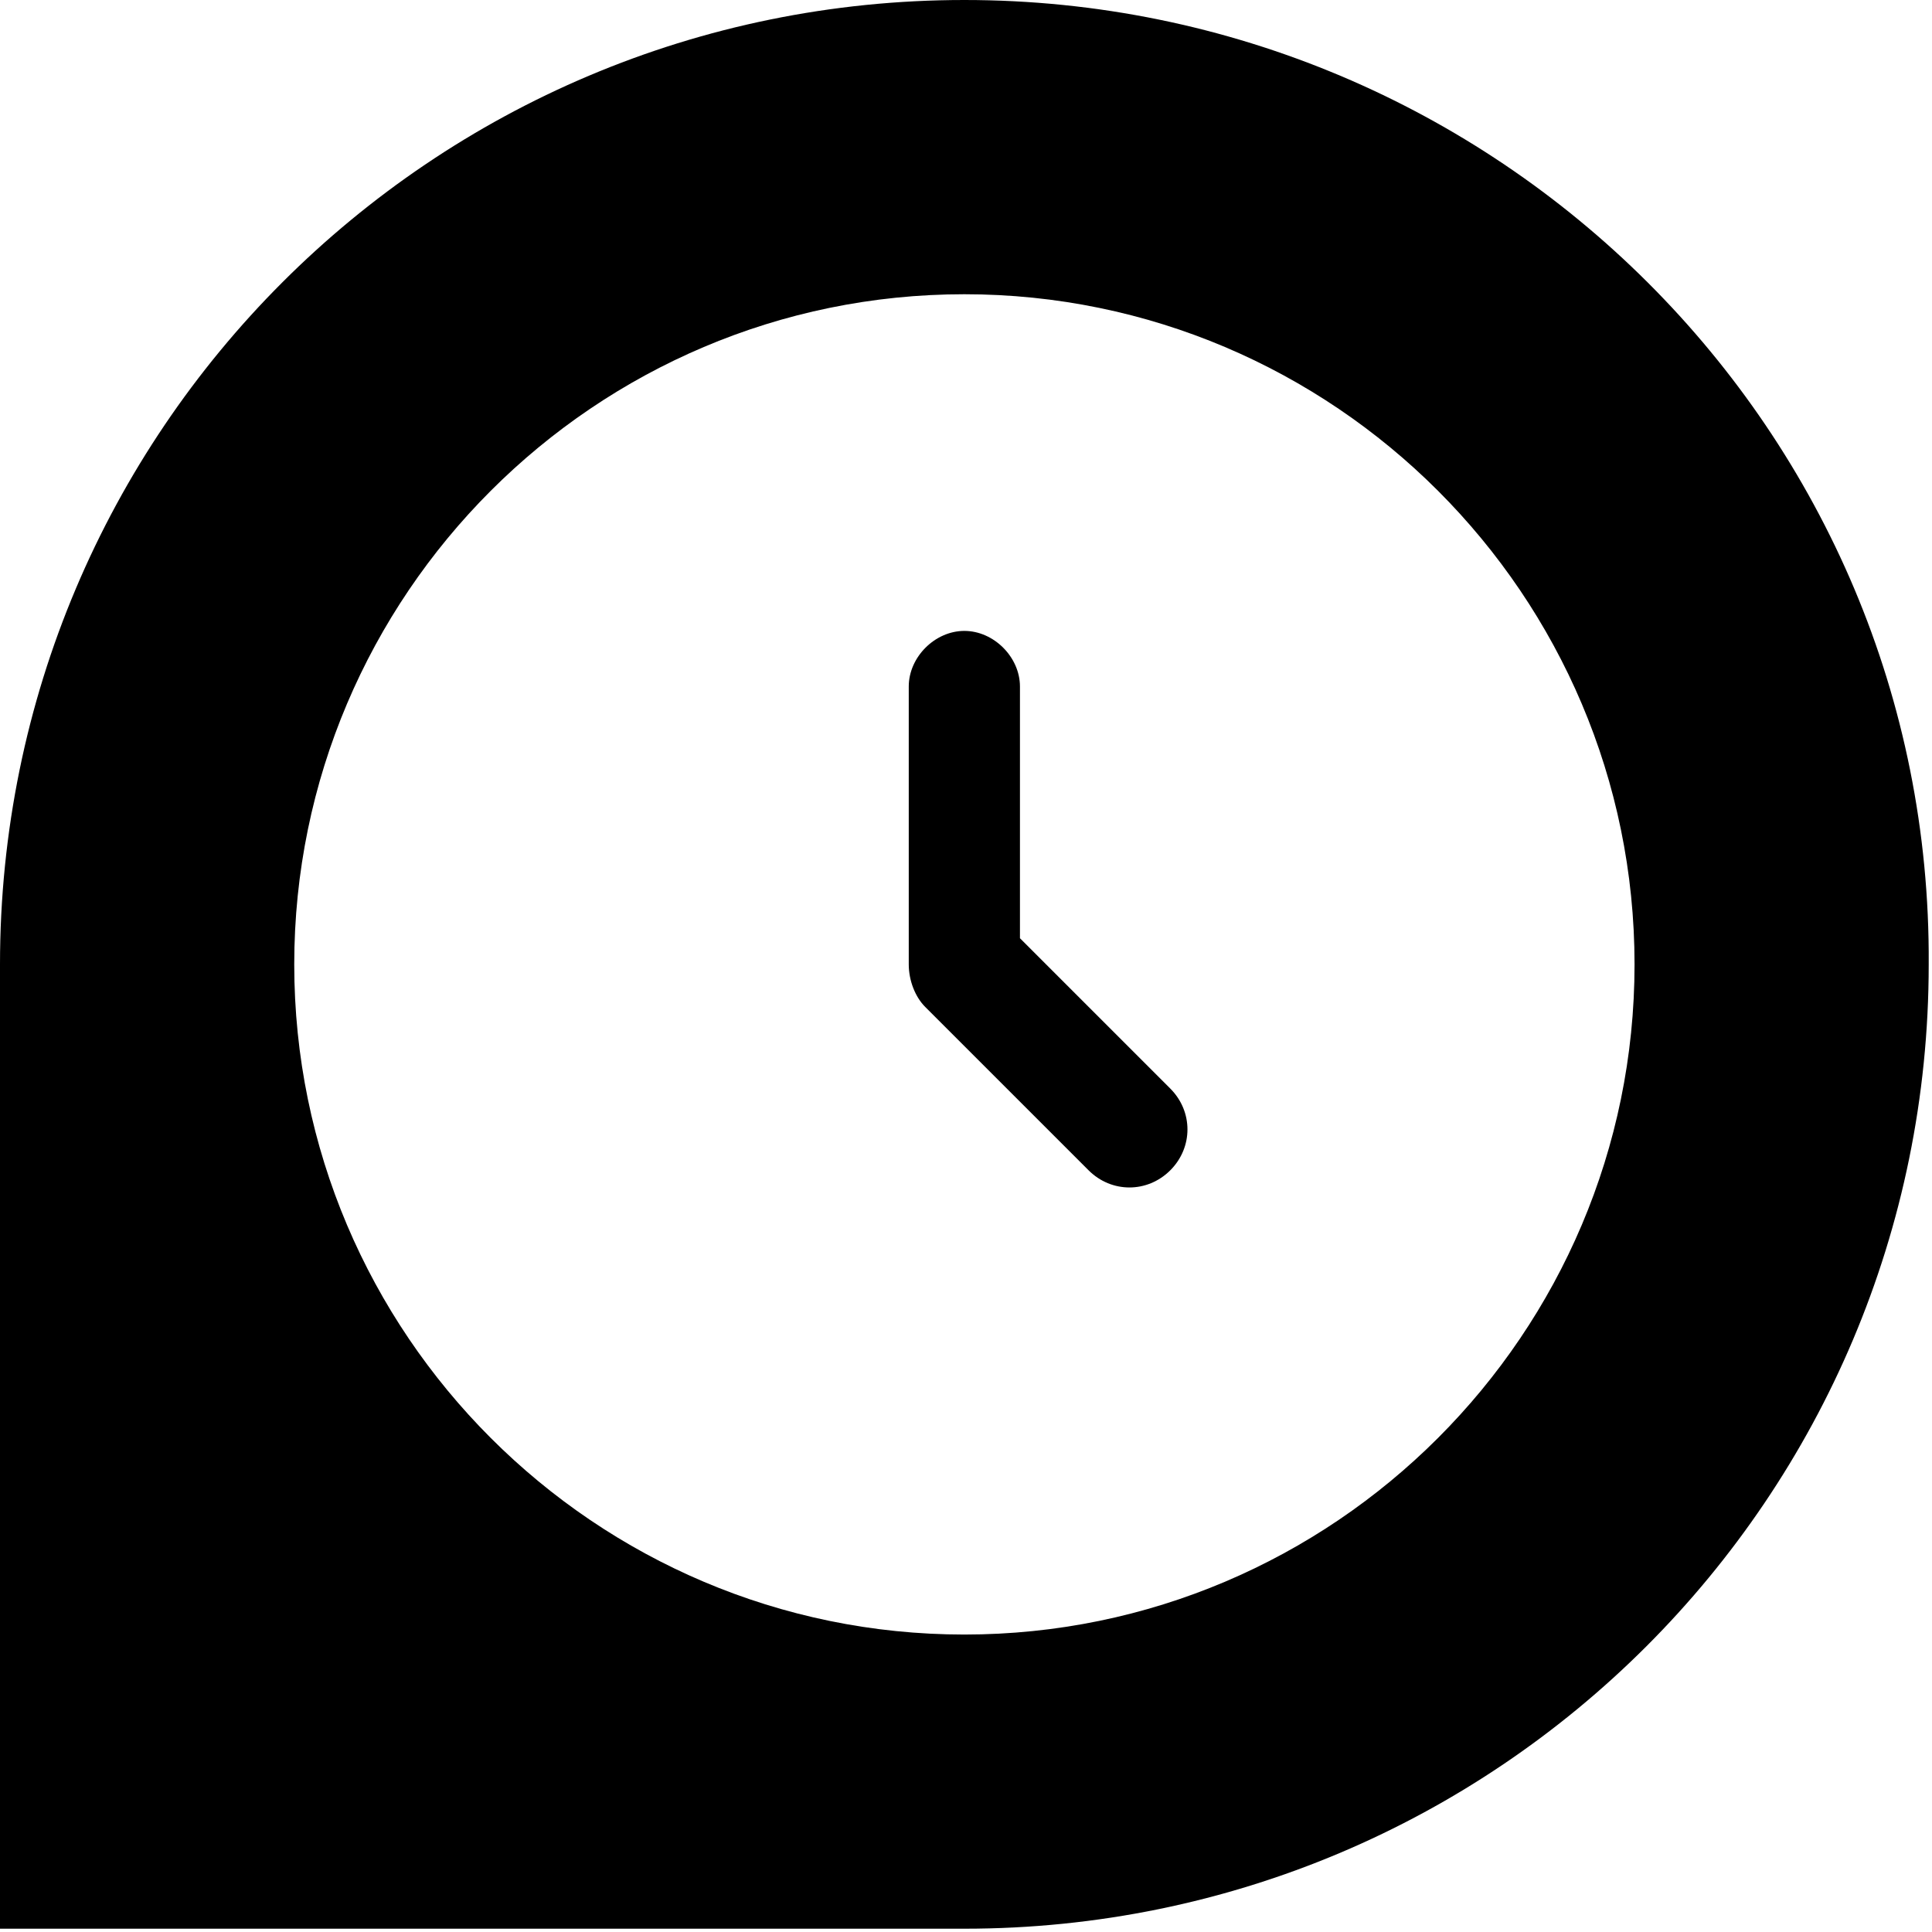   <svg class="fill-current" width="27" height="27" viewBox="0 0 27 27" xmlns="http://www.w3.org/2000/svg">
    <path d="M14.254 13.112V9.594C14.254 9.183 13.888 8.817 13.477 8.817C13.066 8.817 12.7 9.183 12.7 9.594V13.477C12.7 13.706 12.792 13.934 12.929 14.071L15.213 16.355C15.533 16.675 16.035 16.675 16.355 16.355C16.675 16.035 16.675 15.533 16.355 15.213L14.254 13.112Z" />
    <path d="M13.477 0C6.03 0 0 6.03 0 13.477V26.954H13.477C20.924 26.954 26.954 20.924 26.954 13.477C27 6.03 20.924 0 13.477 0ZM13.477 22.843C8.315 22.843 4.112 18.64 4.112 13.477C4.112 8.315 8.315 4.112 13.477 4.112C18.64 4.112 22.843 8.315 22.843 13.477C22.843 18.64 18.64 22.843 13.477 22.843Z" />
  </svg>